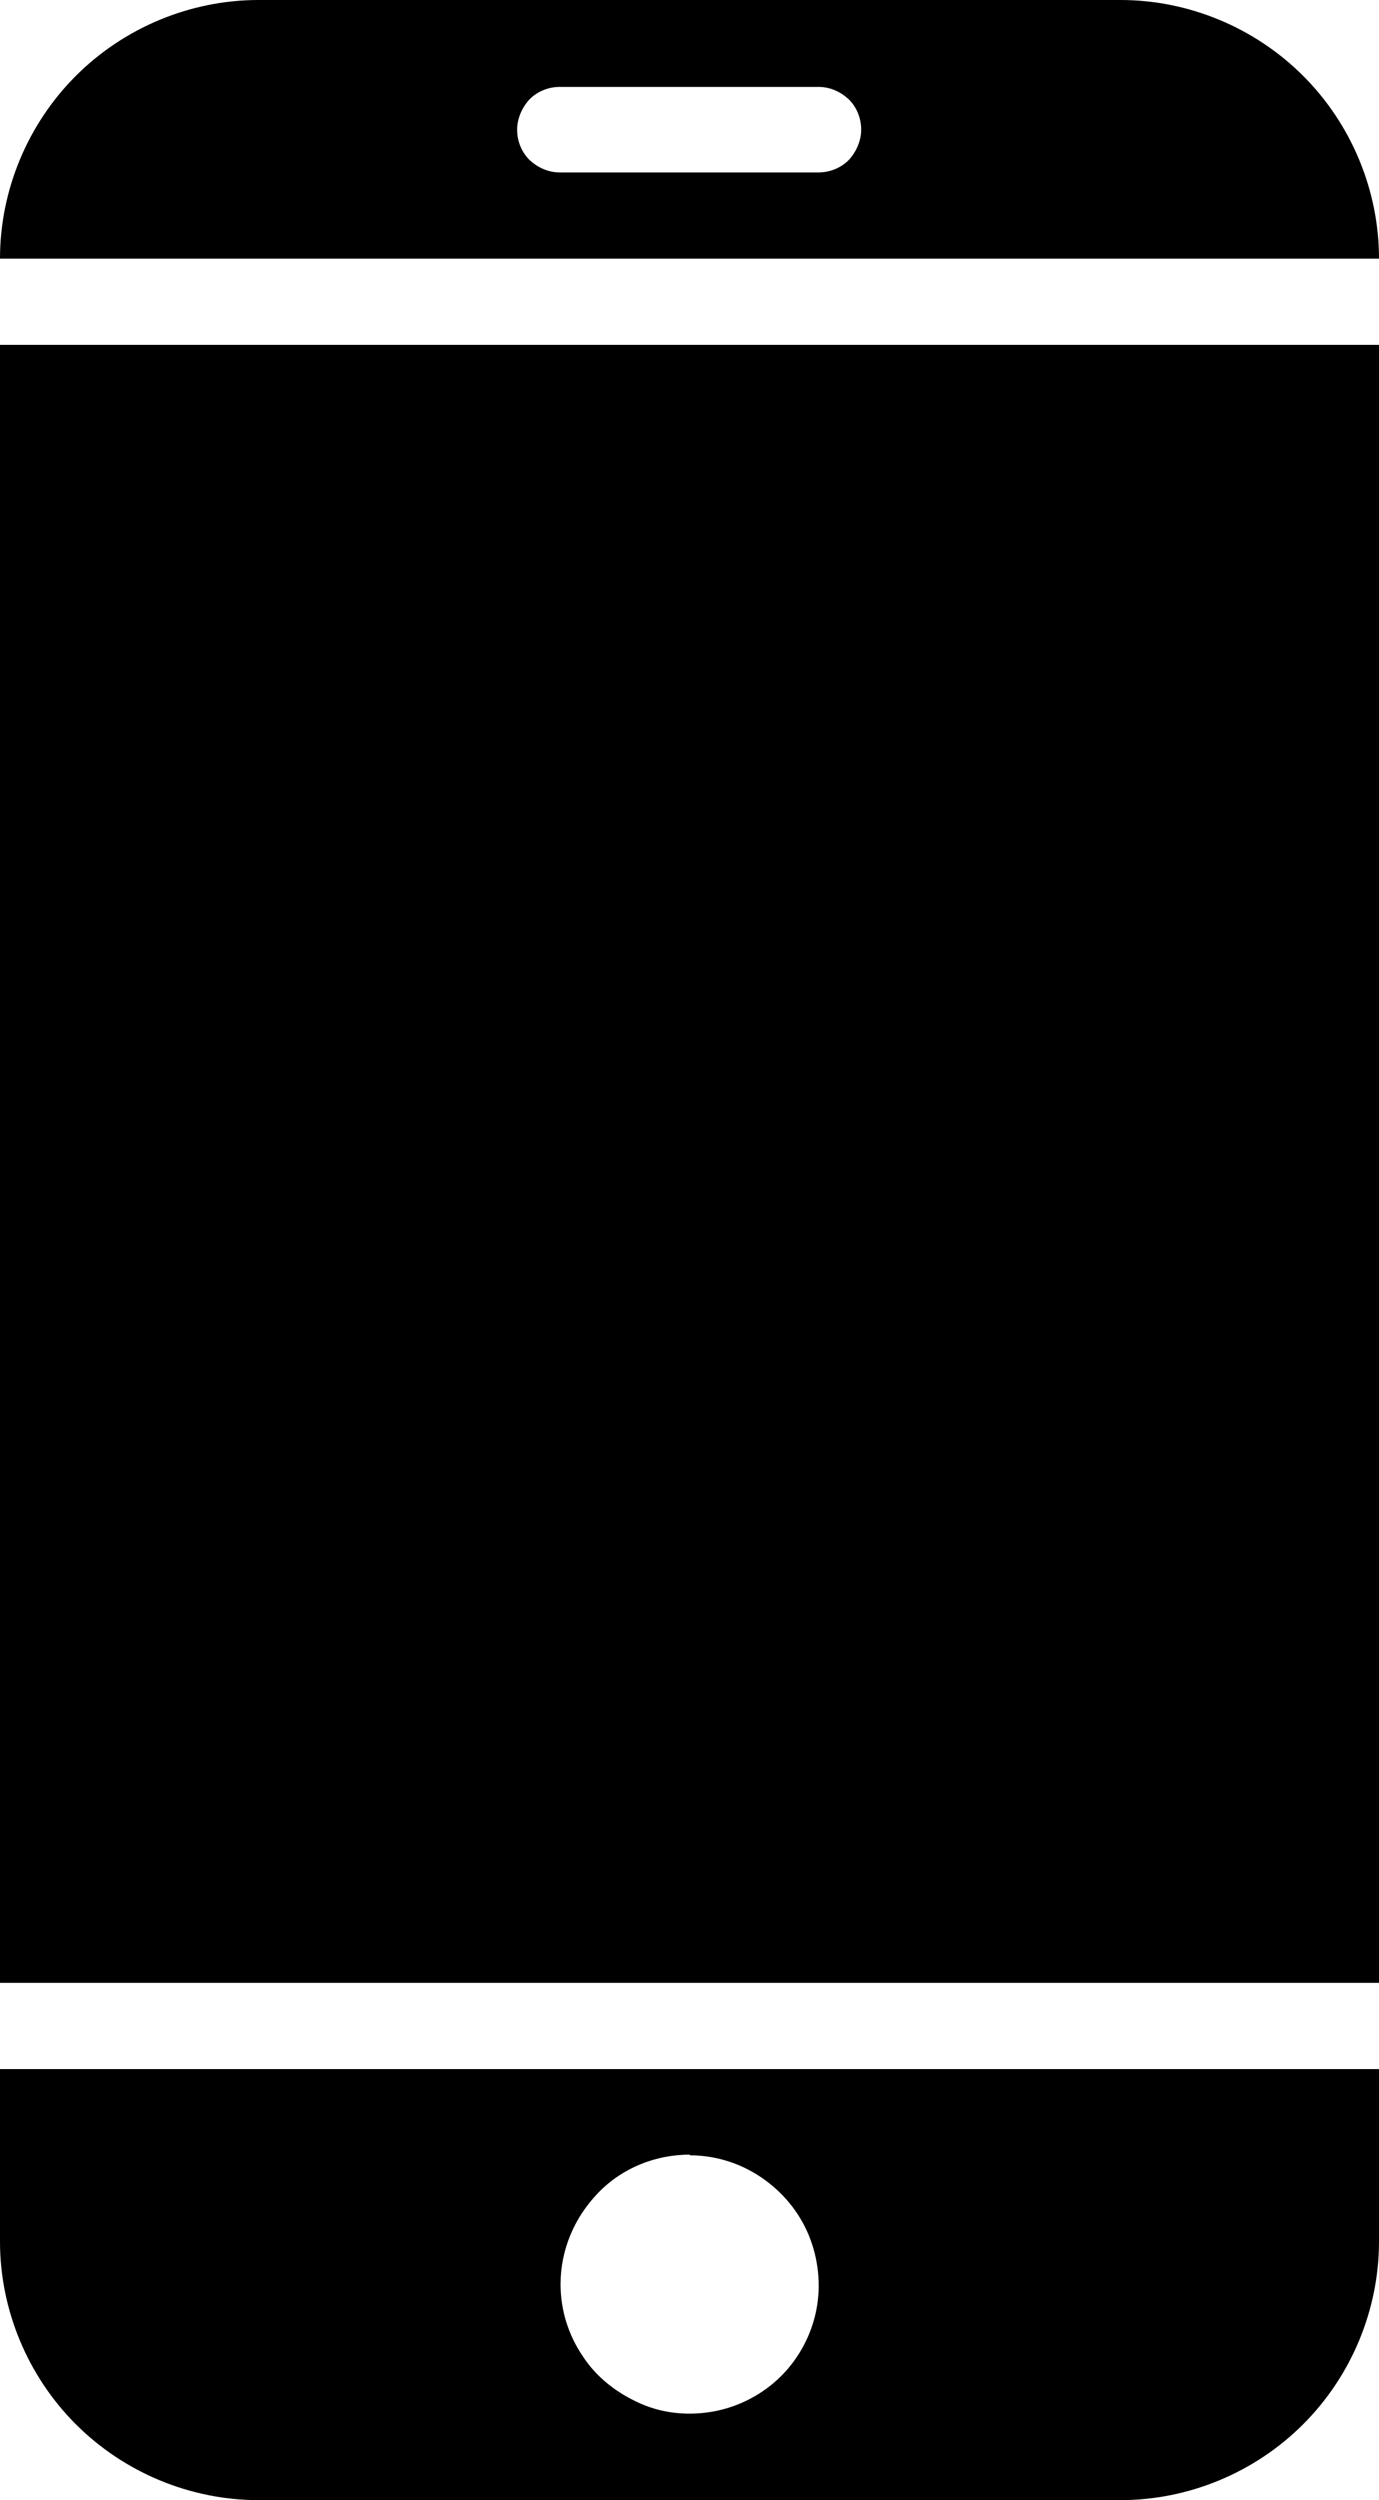 <?xml version="1.0" encoding="UTF-8"?>
<svg id="Layer_2" data-name="Layer 2" xmlns="http://www.w3.org/2000/svg" viewBox="0 0 20 36.25">
  <g id="Layer_1-2" data-name="Layer 1">
    <path class="cls-1" d="m16.25,0H3.75c-.99,0-1.95.4-2.65,1.1C.4,1.8,0,2.76,0,3.75h20c0-.99-.4-1.95-1.1-2.65-.7-.7-1.66-1.1-2.65-1.1Zm-4.38,2.5h-3.75c-.17,0-.32-.07-.44-.18-.12-.12-.18-.28-.18-.44s.07-.32.18-.44c.12-.12.28-.18.44-.18h3.75c.17,0,.32.07.44.18.12.12.18.28.18.44s-.07.32-.18.44c-.12.12-.28.18-.44.18ZM0,5h20v23.75H0V5Zm0,27.5c0,.99.4,1.95,1.1,2.65.7.7,1.66,1.1,2.65,1.1h12.5c.99,0,1.95-.4,2.65-1.1.7-.7,1.1-1.66,1.1-2.65v-2.5H0v2.5Zm10-1.25c.37,0,.73.11,1.04.32.31.21.55.5.69.84.14.34.18.72.11,1.08-.07.36-.25.7-.51.96-.26.26-.6.44-.96.51-.36.07-.74.04-1.08-.11s-.64-.38-.84-.69c-.21-.31-.32-.67-.32-1.04,0-.5.2-.97.55-1.33s.83-.55,1.33-.55Z"/>
  </g>
</svg>
